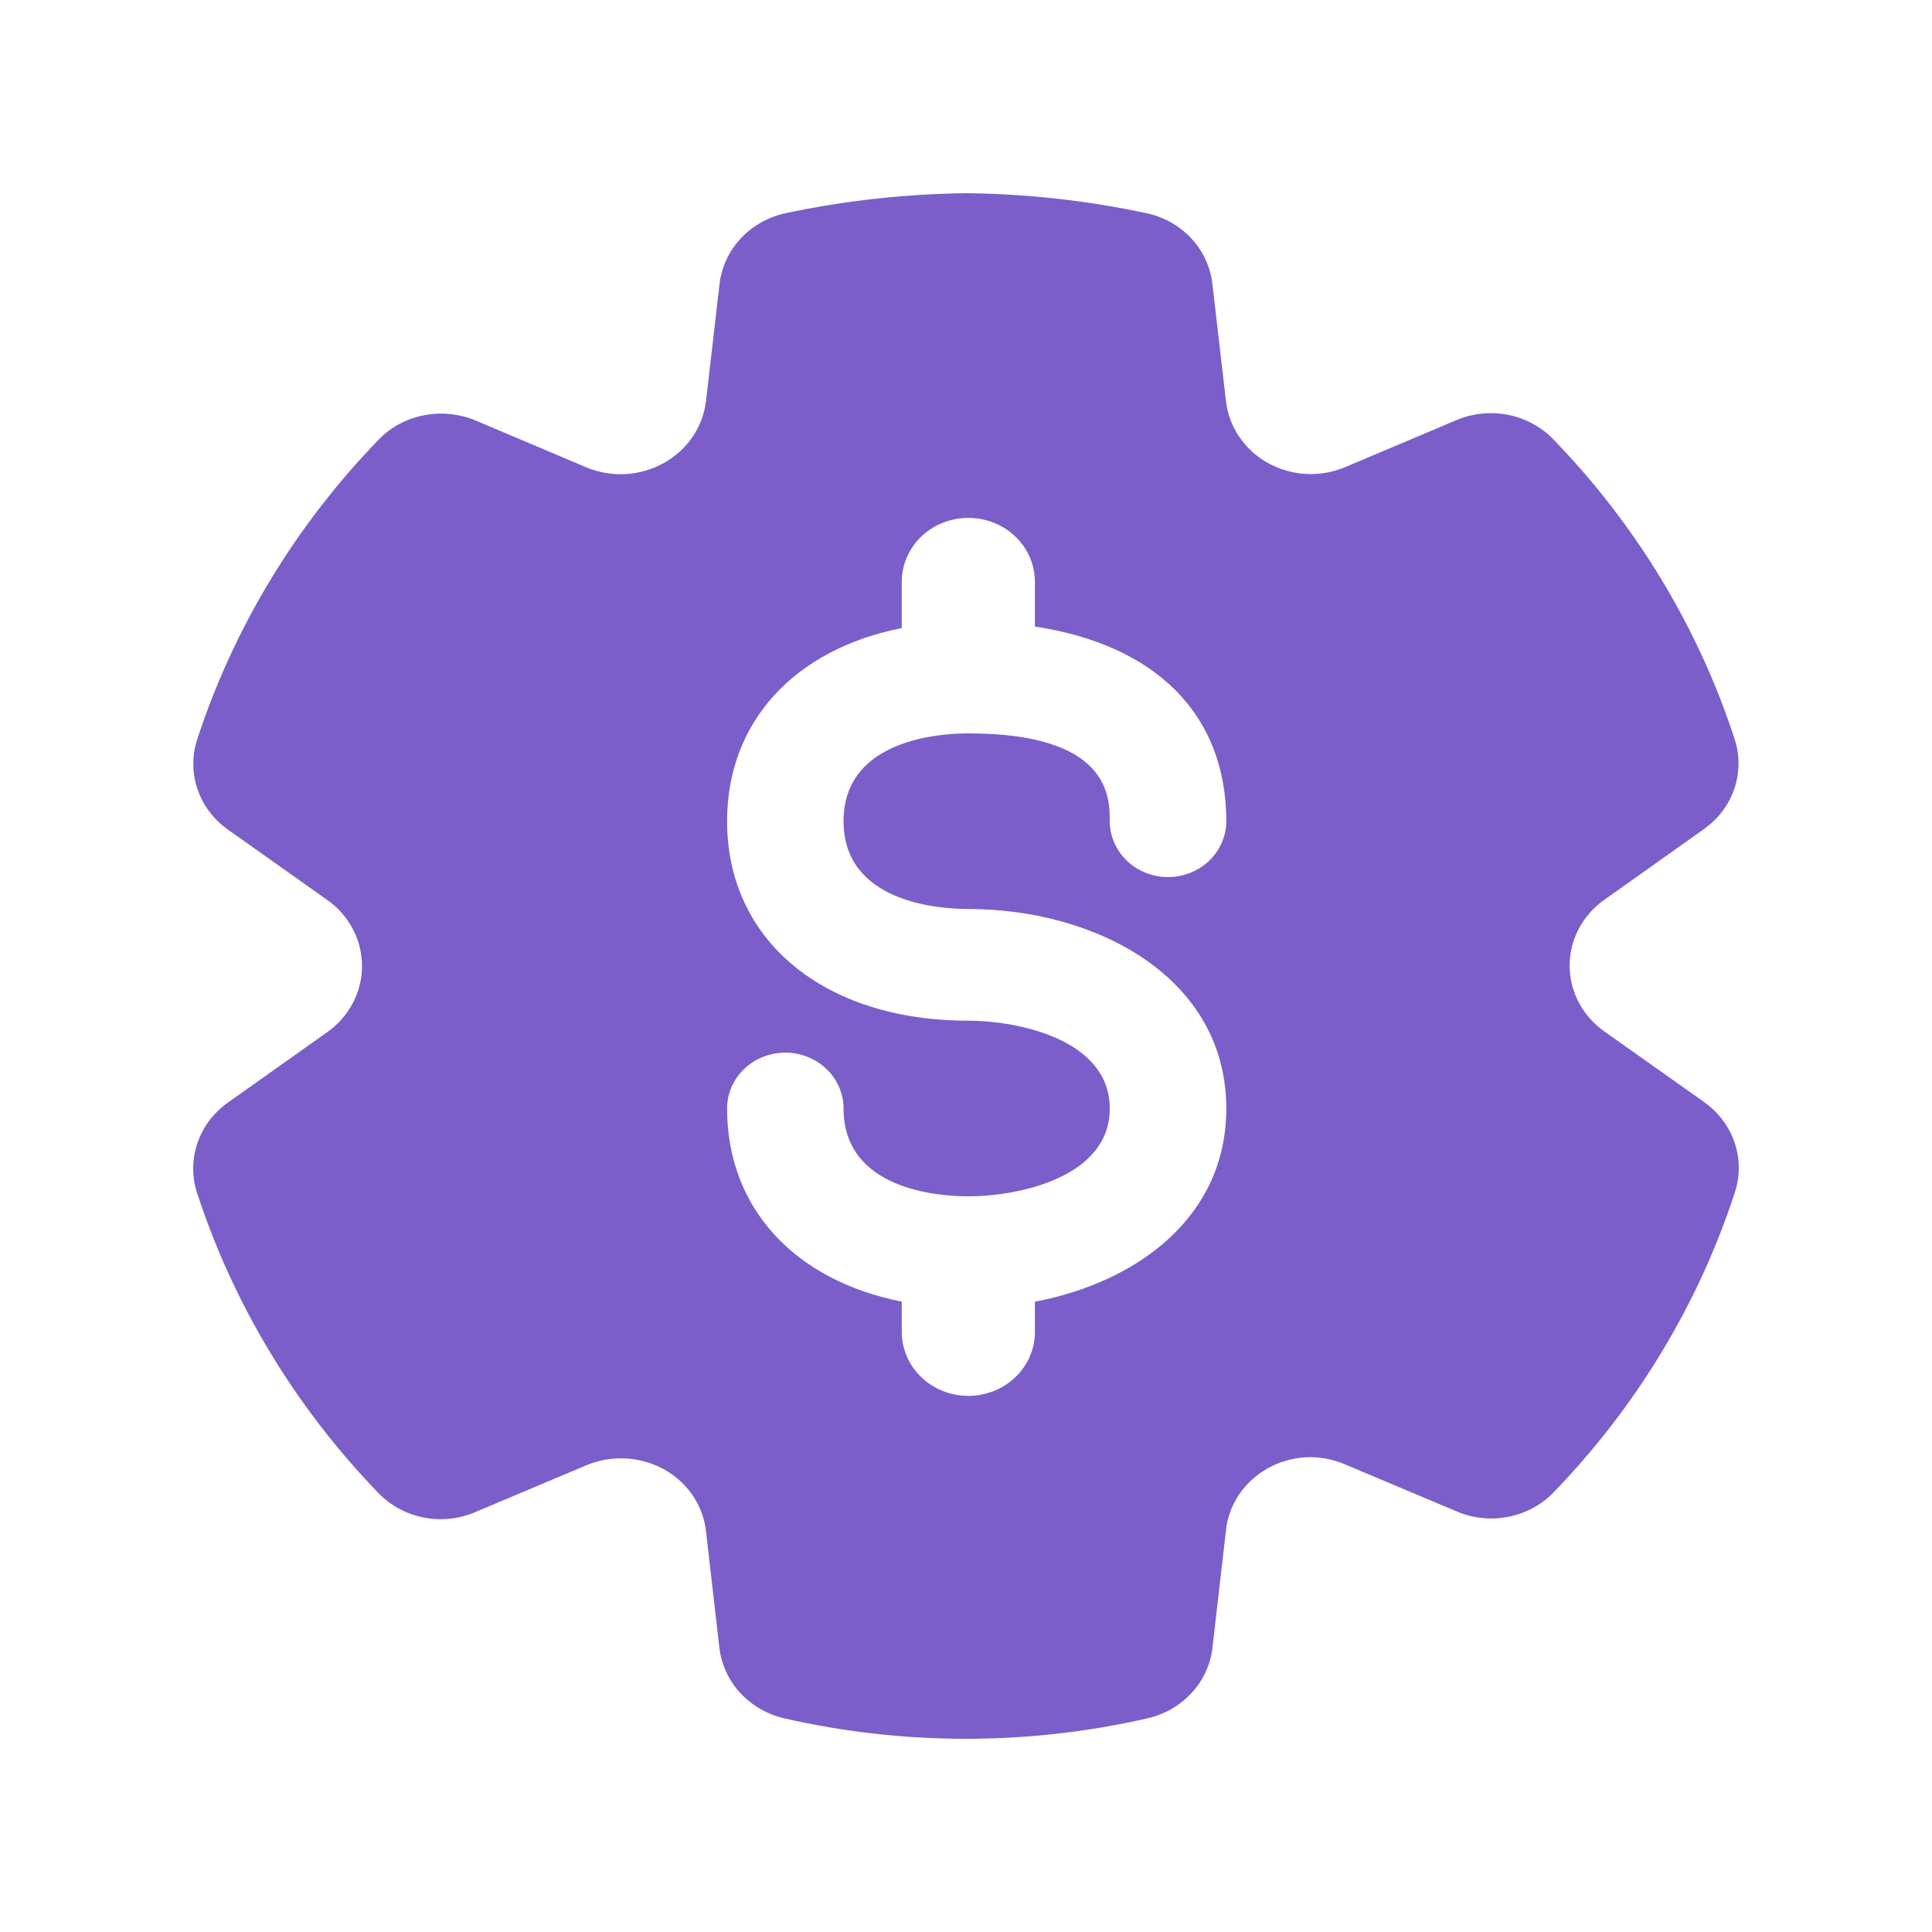 <svg width="32" height="32" viewBox="0 0 32 32" fill="none" xmlns="http://www.w3.org/2000/svg">
<path fill-rule="evenodd" clip-rule="evenodd" d="M28.729 18.921C28.638 18.654 28.461 18.42 28.225 18.253L26.578 17.087C26.398 16.961 26.251 16.796 26.151 16.606C26.05 16.415 25.998 16.205 25.998 15.991C25.998 15.778 26.052 15.567 26.153 15.377C26.254 15.187 26.401 15.023 26.581 14.898L28.22 13.734C28.456 13.568 28.633 13.335 28.725 13.068C28.816 12.801 28.819 12.513 28.732 12.244C28.128 10.392 27.101 8.693 25.724 7.272C25.525 7.068 25.264 6.928 24.979 6.871C24.693 6.815 24.396 6.844 24.129 6.956L22.275 7.739C22.072 7.824 21.851 7.862 21.629 7.85C21.408 7.837 21.193 7.775 21.001 7.669C20.809 7.562 20.647 7.413 20.526 7.235C20.405 7.057 20.33 6.854 20.306 6.642L20.081 4.704C20.05 4.424 19.928 4.159 19.732 3.949C19.535 3.738 19.276 3.592 18.988 3.531C18.01 3.322 17.012 3.211 16.009 3.2C15.001 3.212 13.997 3.322 13.012 3.531C12.725 3.593 12.466 3.739 12.27 3.948C12.074 4.158 11.951 4.422 11.918 4.702L11.694 6.641C11.669 6.853 11.593 7.056 11.472 7.235C11.35 7.413 11.187 7.562 10.995 7.669C10.803 7.776 10.588 7.839 10.366 7.852C10.144 7.865 9.923 7.828 9.719 7.744L7.864 6.959C7.687 6.888 7.498 6.851 7.306 6.851C7.115 6.851 6.925 6.888 6.749 6.959C6.568 7.032 6.406 7.142 6.273 7.28C4.895 8.703 3.867 10.403 3.263 12.257C3.178 12.524 3.181 12.811 3.273 13.076C3.364 13.342 3.539 13.574 3.774 13.74L5.417 14.904C5.597 15.03 5.743 15.195 5.843 15.386C5.944 15.576 5.996 15.787 5.996 16.001C5.996 16.214 5.944 16.425 5.843 16.616C5.743 16.806 5.597 16.971 5.417 17.098L3.774 18.263C3.538 18.43 3.362 18.663 3.271 18.931C3.179 19.198 3.176 19.486 3.263 19.755C3.867 21.61 4.896 23.311 6.274 24.736C6.472 24.939 6.732 25.078 7.016 25.135C7.301 25.191 7.596 25.161 7.863 25.049L9.725 24.264C9.973 24.163 10.247 24.131 10.513 24.172C10.779 24.213 11.028 24.326 11.23 24.497C11.489 24.72 11.654 25.025 11.693 25.357L11.916 27.3C11.95 27.575 12.071 27.834 12.262 28.042C12.454 28.249 12.707 28.395 12.988 28.461C14.966 28.913 17.028 28.913 19.006 28.461C19.288 28.396 19.544 28.25 19.736 28.041C19.929 27.832 20.05 27.572 20.082 27.294L20.306 25.348C20.328 25.136 20.403 24.933 20.523 24.754C20.644 24.575 20.807 24.427 20.998 24.32C21.19 24.212 21.406 24.15 21.627 24.137C21.85 24.127 22.072 24.167 22.275 24.254L24.138 25.038C24.405 25.15 24.701 25.18 24.986 25.123C25.271 25.066 25.531 24.926 25.73 24.721C27.105 23.298 28.133 21.599 28.736 19.746C28.823 19.477 28.821 19.189 28.729 18.921ZM13.972 13.601C13.972 14.951 15.554 15.056 16.039 15.056C18.161 15.056 20.311 16.191 20.311 18.361C20.311 20.151 18.846 21.236 17.141 21.56V22.062C17.141 22.343 17.025 22.612 16.818 22.81C16.611 23.009 16.331 23.12 16.039 23.12C15.746 23.12 15.466 23.009 15.259 22.81C15.053 22.612 14.936 22.343 14.936 22.062V21.559C13.169 21.211 12.043 20.015 12.043 18.361C12.043 18.115 12.144 17.88 12.325 17.706C12.506 17.533 12.751 17.435 13.007 17.435C13.263 17.435 13.508 17.533 13.689 17.706C13.87 17.88 13.972 18.115 13.972 18.361C13.972 19.71 15.554 19.815 16.039 19.815C16.849 19.815 18.381 19.511 18.381 18.361C18.381 17.21 16.849 16.906 16.039 16.906C13.649 16.906 12.043 15.578 12.043 13.601C12.043 11.947 13.169 10.751 14.936 10.403V9.635C14.936 9.355 15.053 9.086 15.259 8.887C15.466 8.689 15.746 8.578 16.039 8.578C16.331 8.578 16.611 8.689 16.818 8.887C17.025 9.086 17.141 9.355 17.141 9.635V10.378C19.145 10.68 20.311 11.835 20.311 13.601C20.311 13.847 20.209 14.082 20.028 14.256C19.847 14.429 19.602 14.527 19.346 14.527C19.09 14.527 18.845 14.429 18.664 14.256C18.483 14.082 18.381 13.847 18.381 13.601C18.381 13.204 18.381 12.147 16.039 12.147C15.554 12.147 13.972 12.252 13.972 13.601Z" fill="#7B5ECA"/>
</svg>
